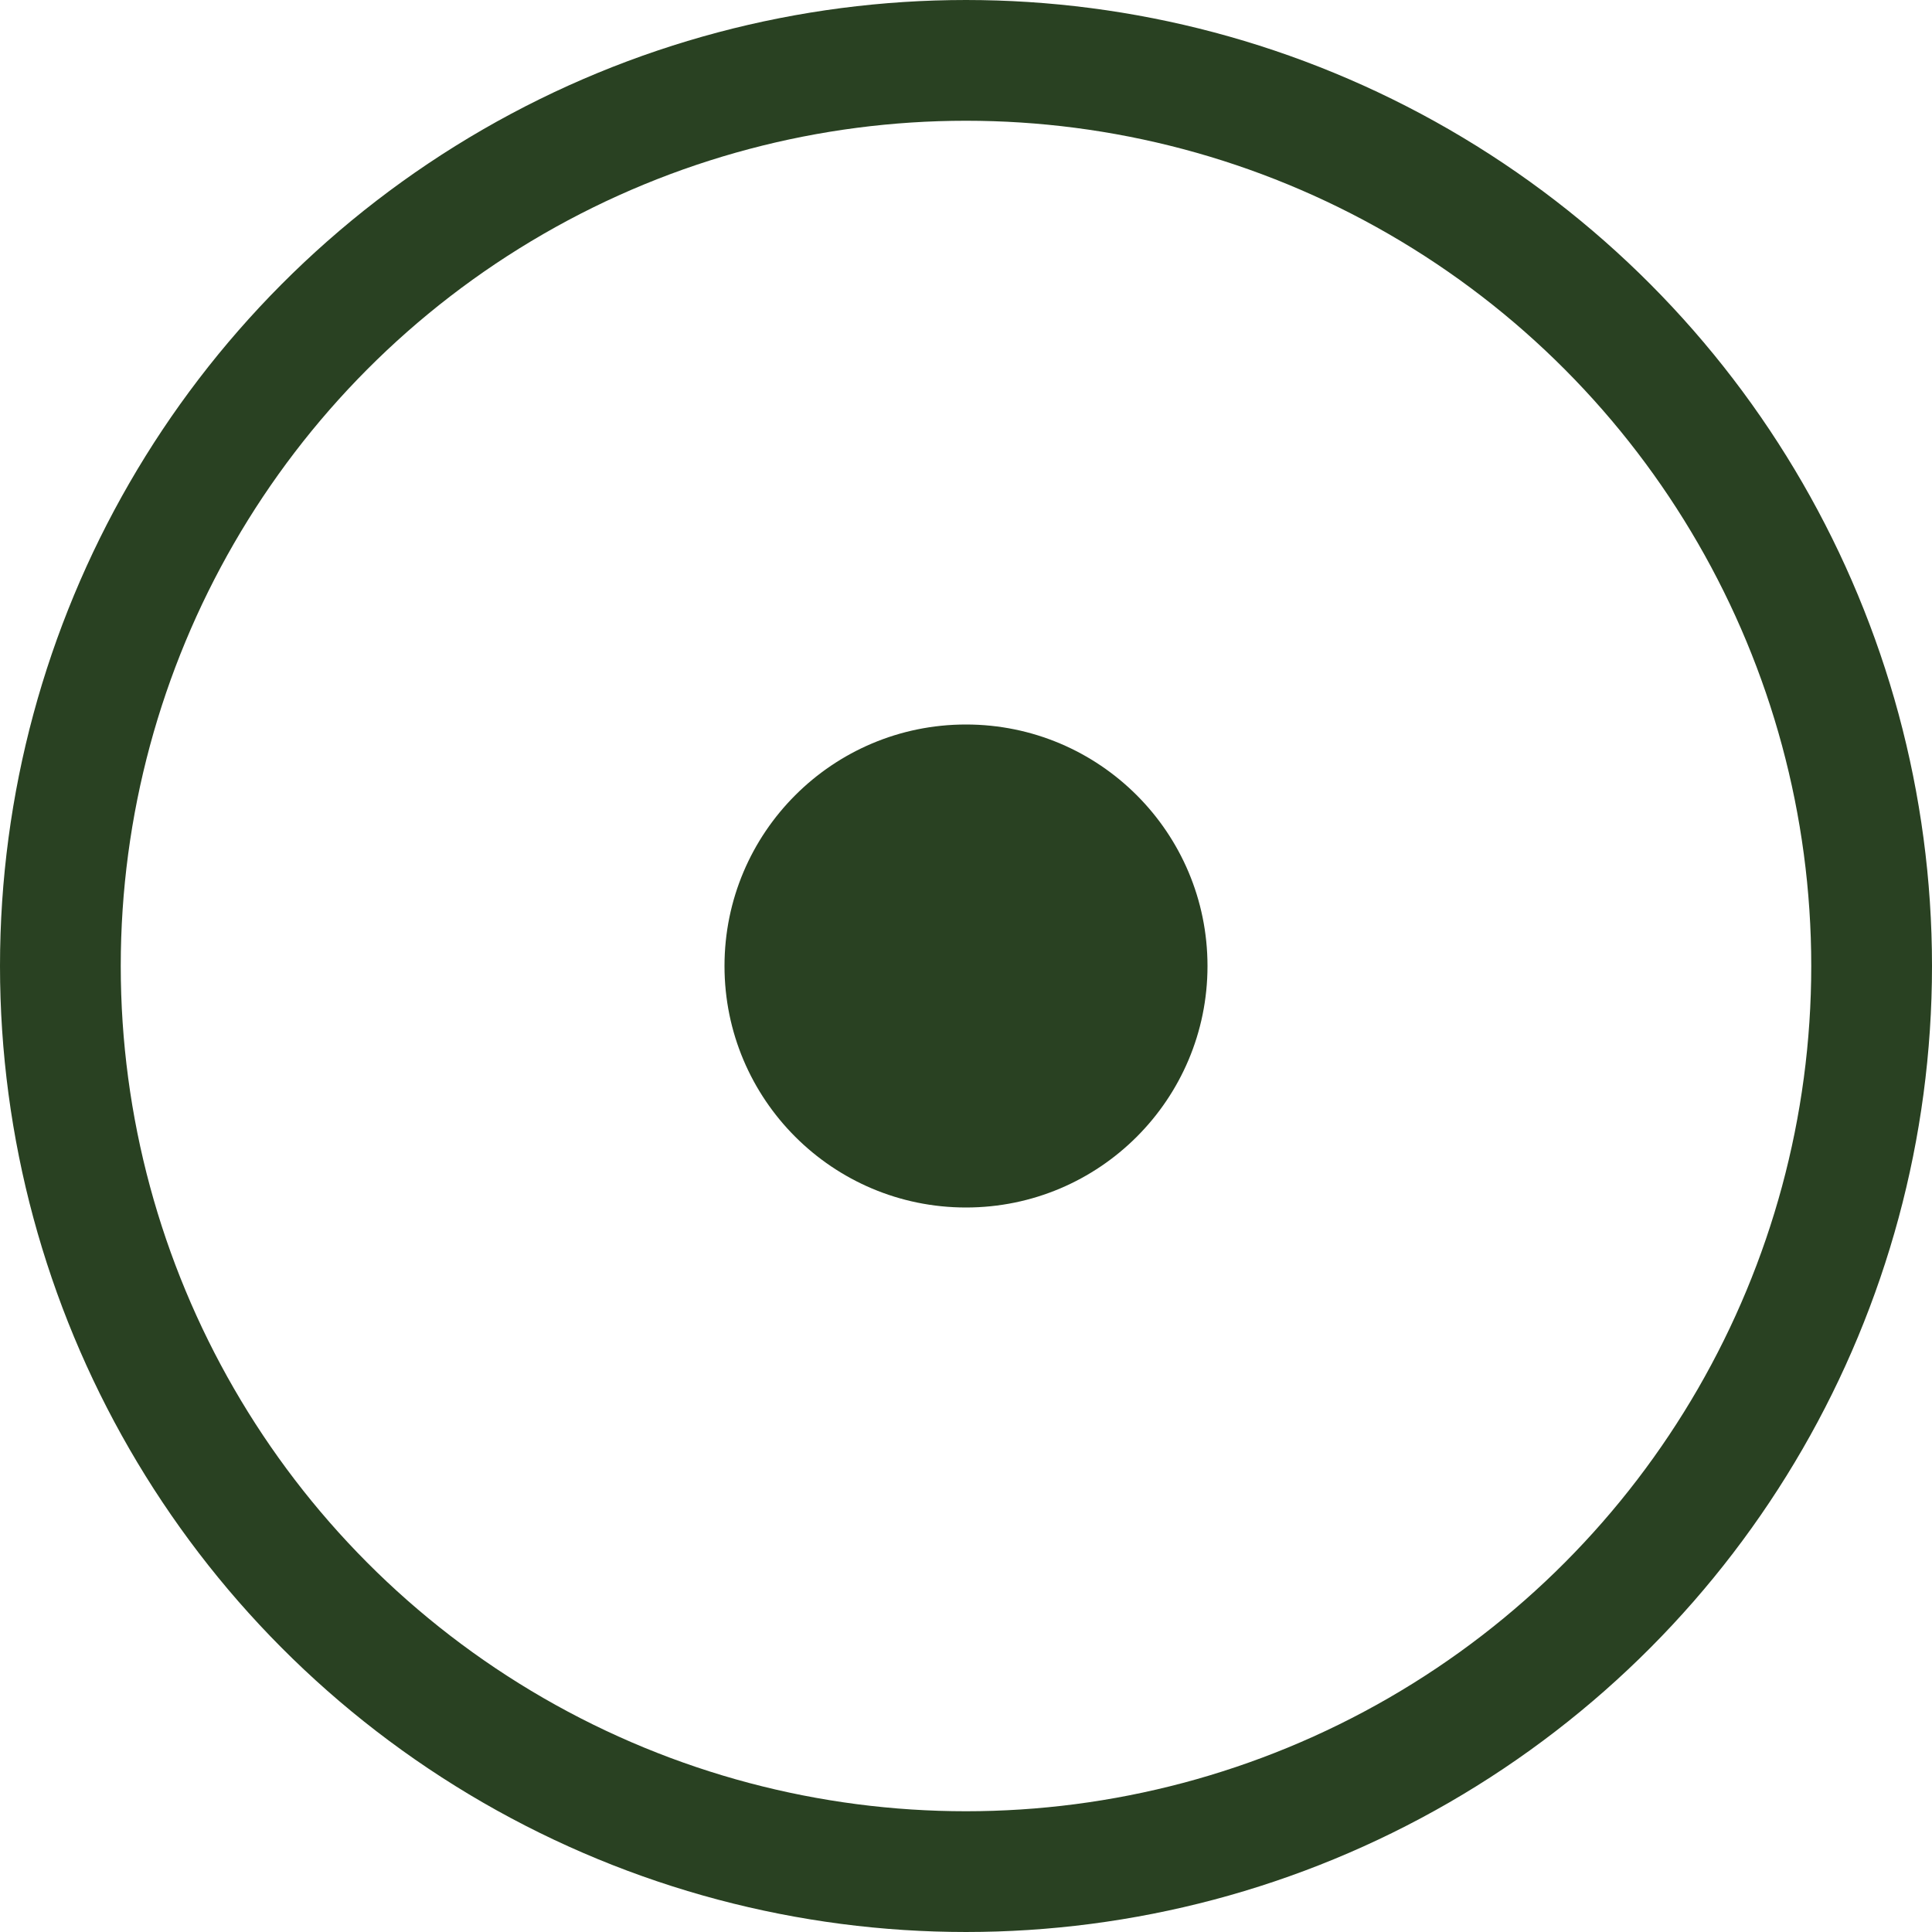 <svg width="64" height="64" viewBox="0 0 32 32" fill="none" xmlns="http://www.w3.org/2000/svg">
<circle cx="16" cy="16" r="15" stroke="#294122" stroke-width="2"/>
<circle cx="16" cy="16" r="4" fill="#294122"/>
</svg>
